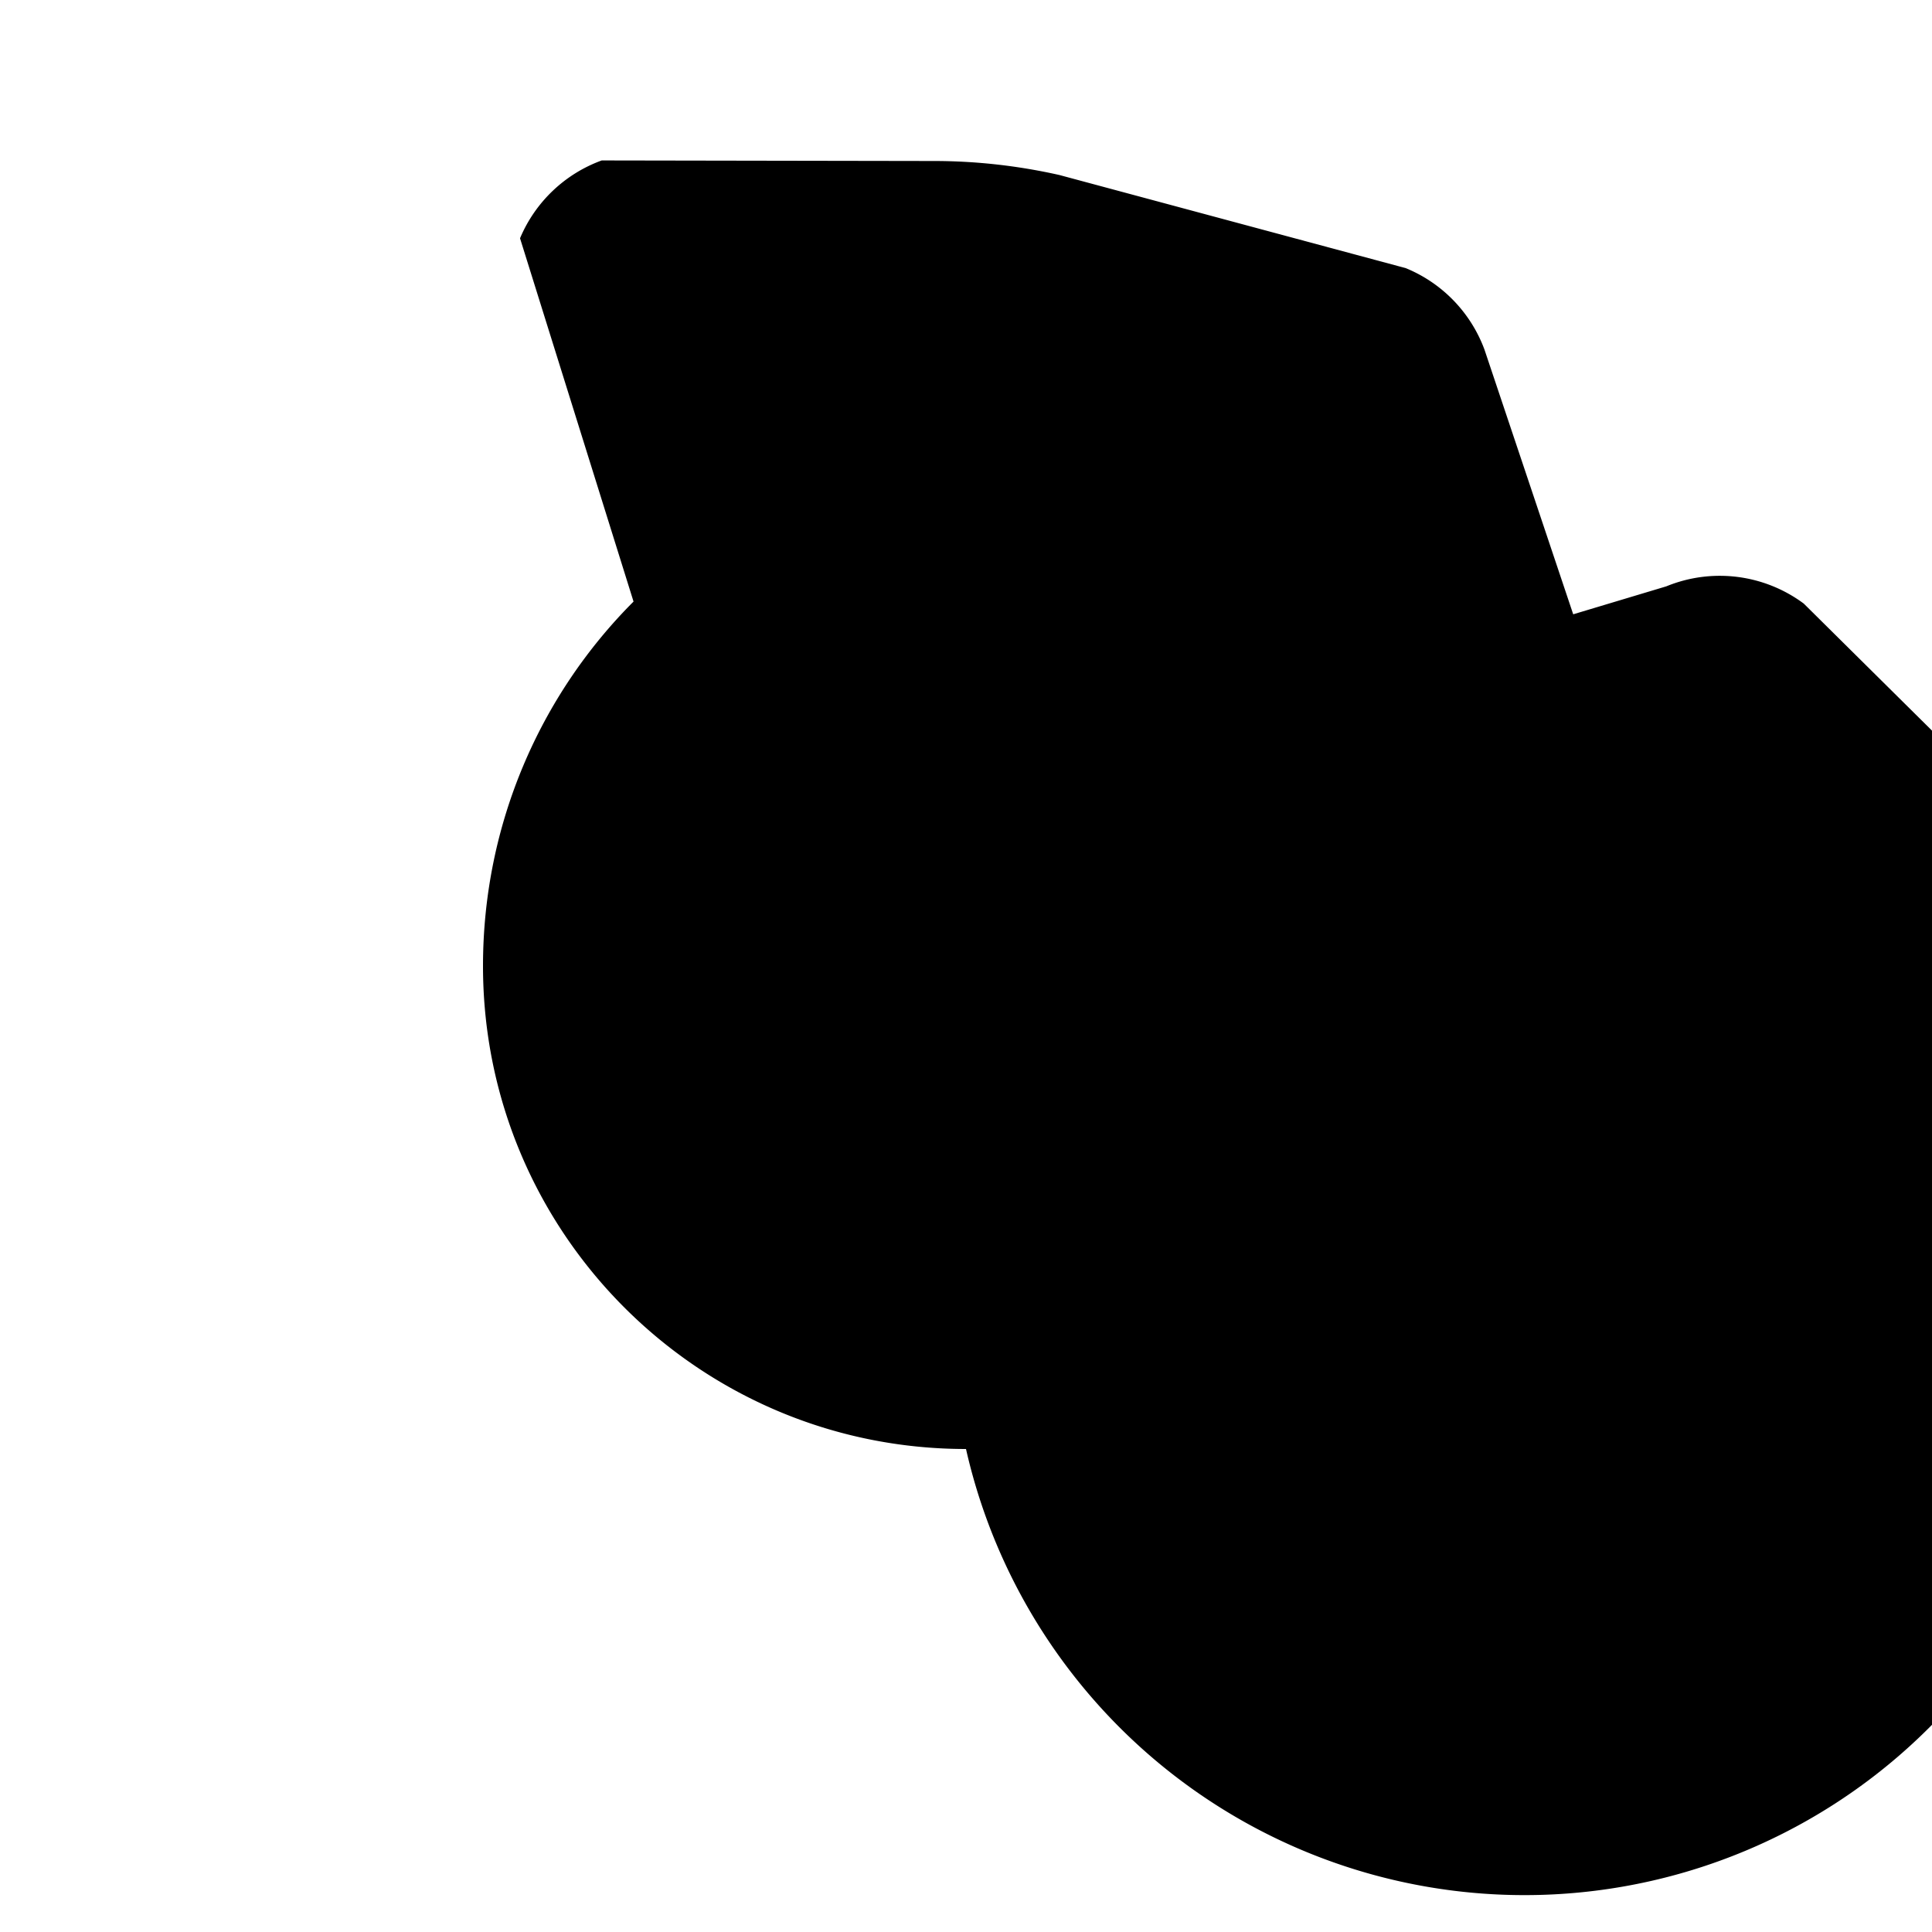 <svg xmlns="http://www.w3.org/2000/svg" viewBox="0 0 24 24" class="icon icon-rocketlaunch">
  <path d="M0 0h24v24H0z" fill="none"/>
  <path d="M11.6 2c.532 0 1.053.06 1.56.174l4.303 1.157a1.75 1.75 0 01.977 1.01l1.103 3.29 1.156-.347a1.75 1.75 0 011.708.214l3.284 3.253c.333.33 .495.78 .448 1.255l-.263 2.85A5.98 5.98 0 0112 18c-3.315 0-6-2.685-6-6 0-1.768.717-3.373 1.87-4.527L6.46 2.96a1.75 1.75 0 011.015-.967L11.6 2z"/>
  <path d="M3.515 15.458l-1.414 1.414"/>
</svg>